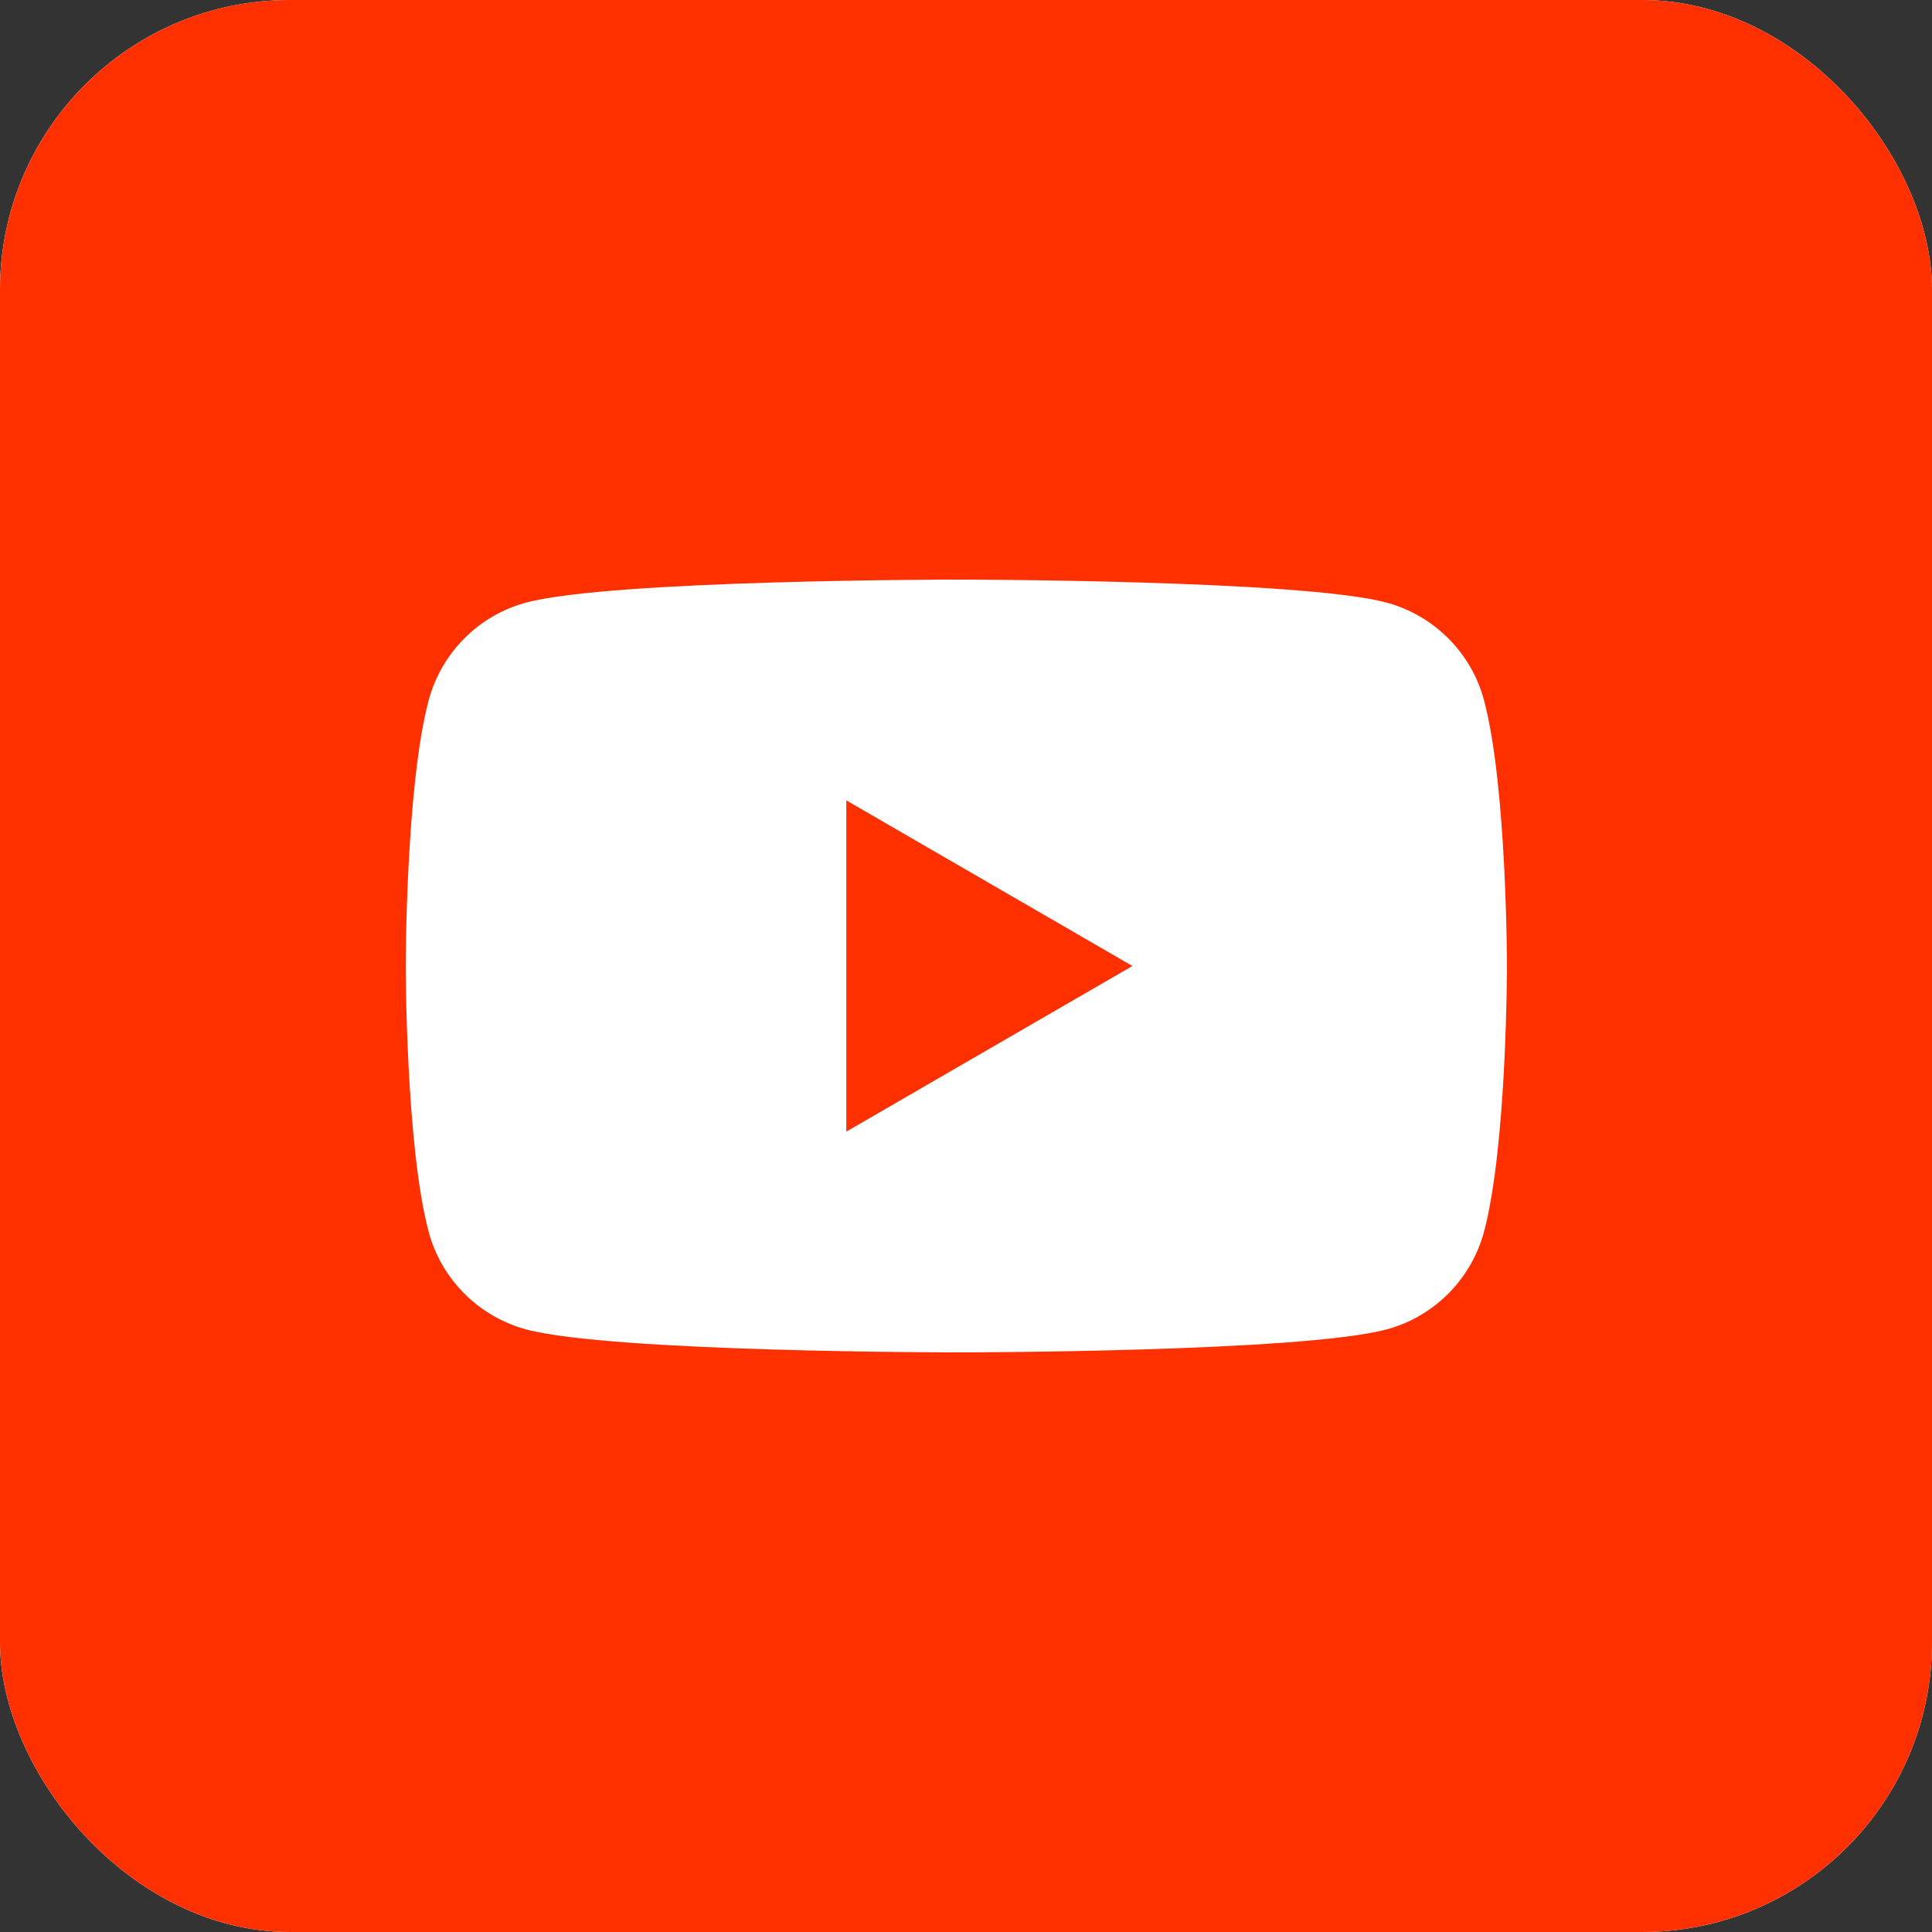 <svg width="40" height="40" viewBox="0 0 40 40" fill="none" xmlns="http://www.w3.org/2000/svg">
<rect x="0" y="0" width="40" height="40" fill="#333333" stroke="none"/>
<g clip-path="url(#clip0_60_34)">
<rect width="40" height="40" rx="6" fill="white"/>
<path fill-rule="evenodd" clip-rule="evenodd" d="M100 0H0V100H100V0ZM30.725 14.498C30.464 13.516 29.691 12.742 28.708 12.476C26.931 12 19.8 12 19.8 12C19.8 12 12.673 12 10.892 12.476C9.912 12.738 9.14 13.513 8.875 14.498C8.4 16.28 8.4 20 8.4 20C8.4 20 8.4 23.72 8.875 25.502C9.136 26.484 9.909 27.258 10.892 27.524C12.673 28 19.8 28 19.8 28C19.8 28 26.931 28 28.708 27.524C29.688 27.262 30.46 26.487 30.725 25.502C31.2 23.72 31.2 20 31.2 20C31.2 20 31.2 16.28 30.725 14.498ZM17.522 23.429L23.445 20L17.522 16.571V23.429Z" fill="#FF3000"/>
</g>
<defs>
<clipPath id="clip0_60_34">
<rect width="40" height="40" rx="6" fill="white"/>
</clipPath>
</defs>
</svg>
